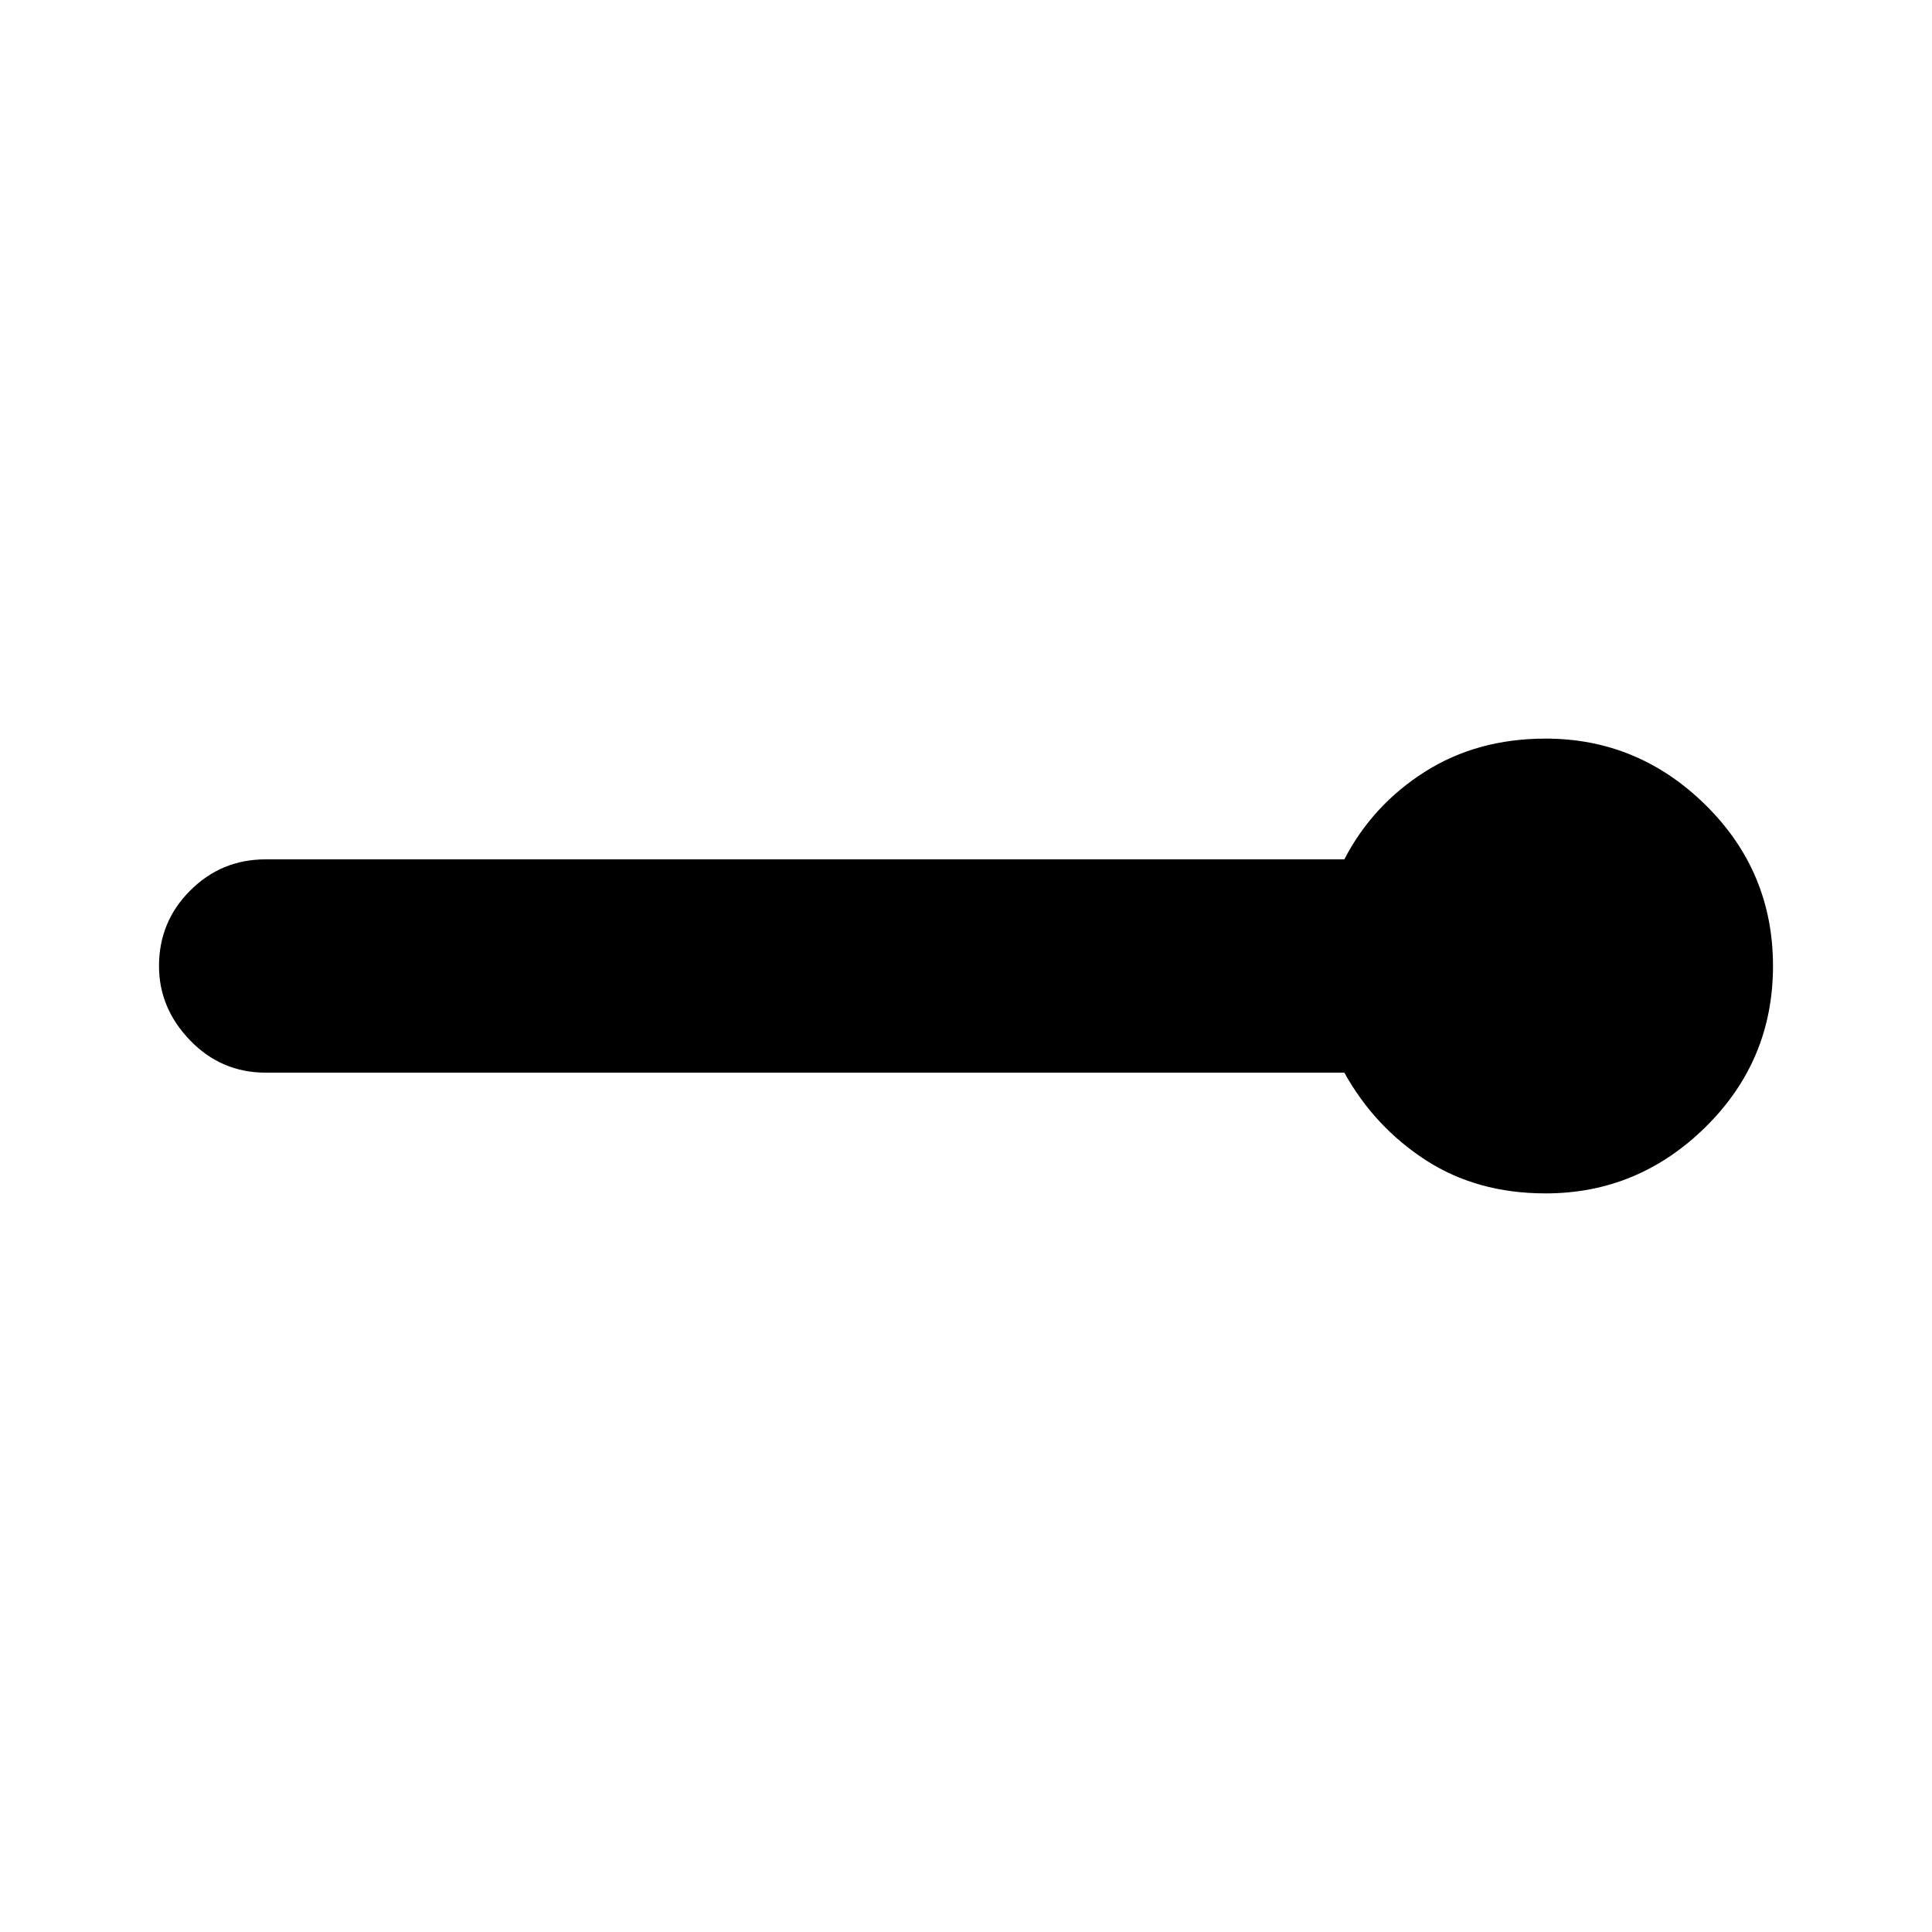 <svg xmlns="http://www.w3.org/2000/svg" height="40" width="40"><path d="M32 24.708q-1.417 0-2.479-.687-1.063-.688-1.688-1.813H5.5q-.917 0-1.562-.666-.646-.667-.646-1.542 0-.917.646-1.562.645-.646 1.562-.646h22.333q.584-1.125 1.667-1.813 1.083-.687 2.5-.687 1.917 0 3.312 1.375 1.396 1.375 1.396 3.333 0 1.958-1.396 3.333-1.395 1.375-3.312 1.375Z"/></svg>